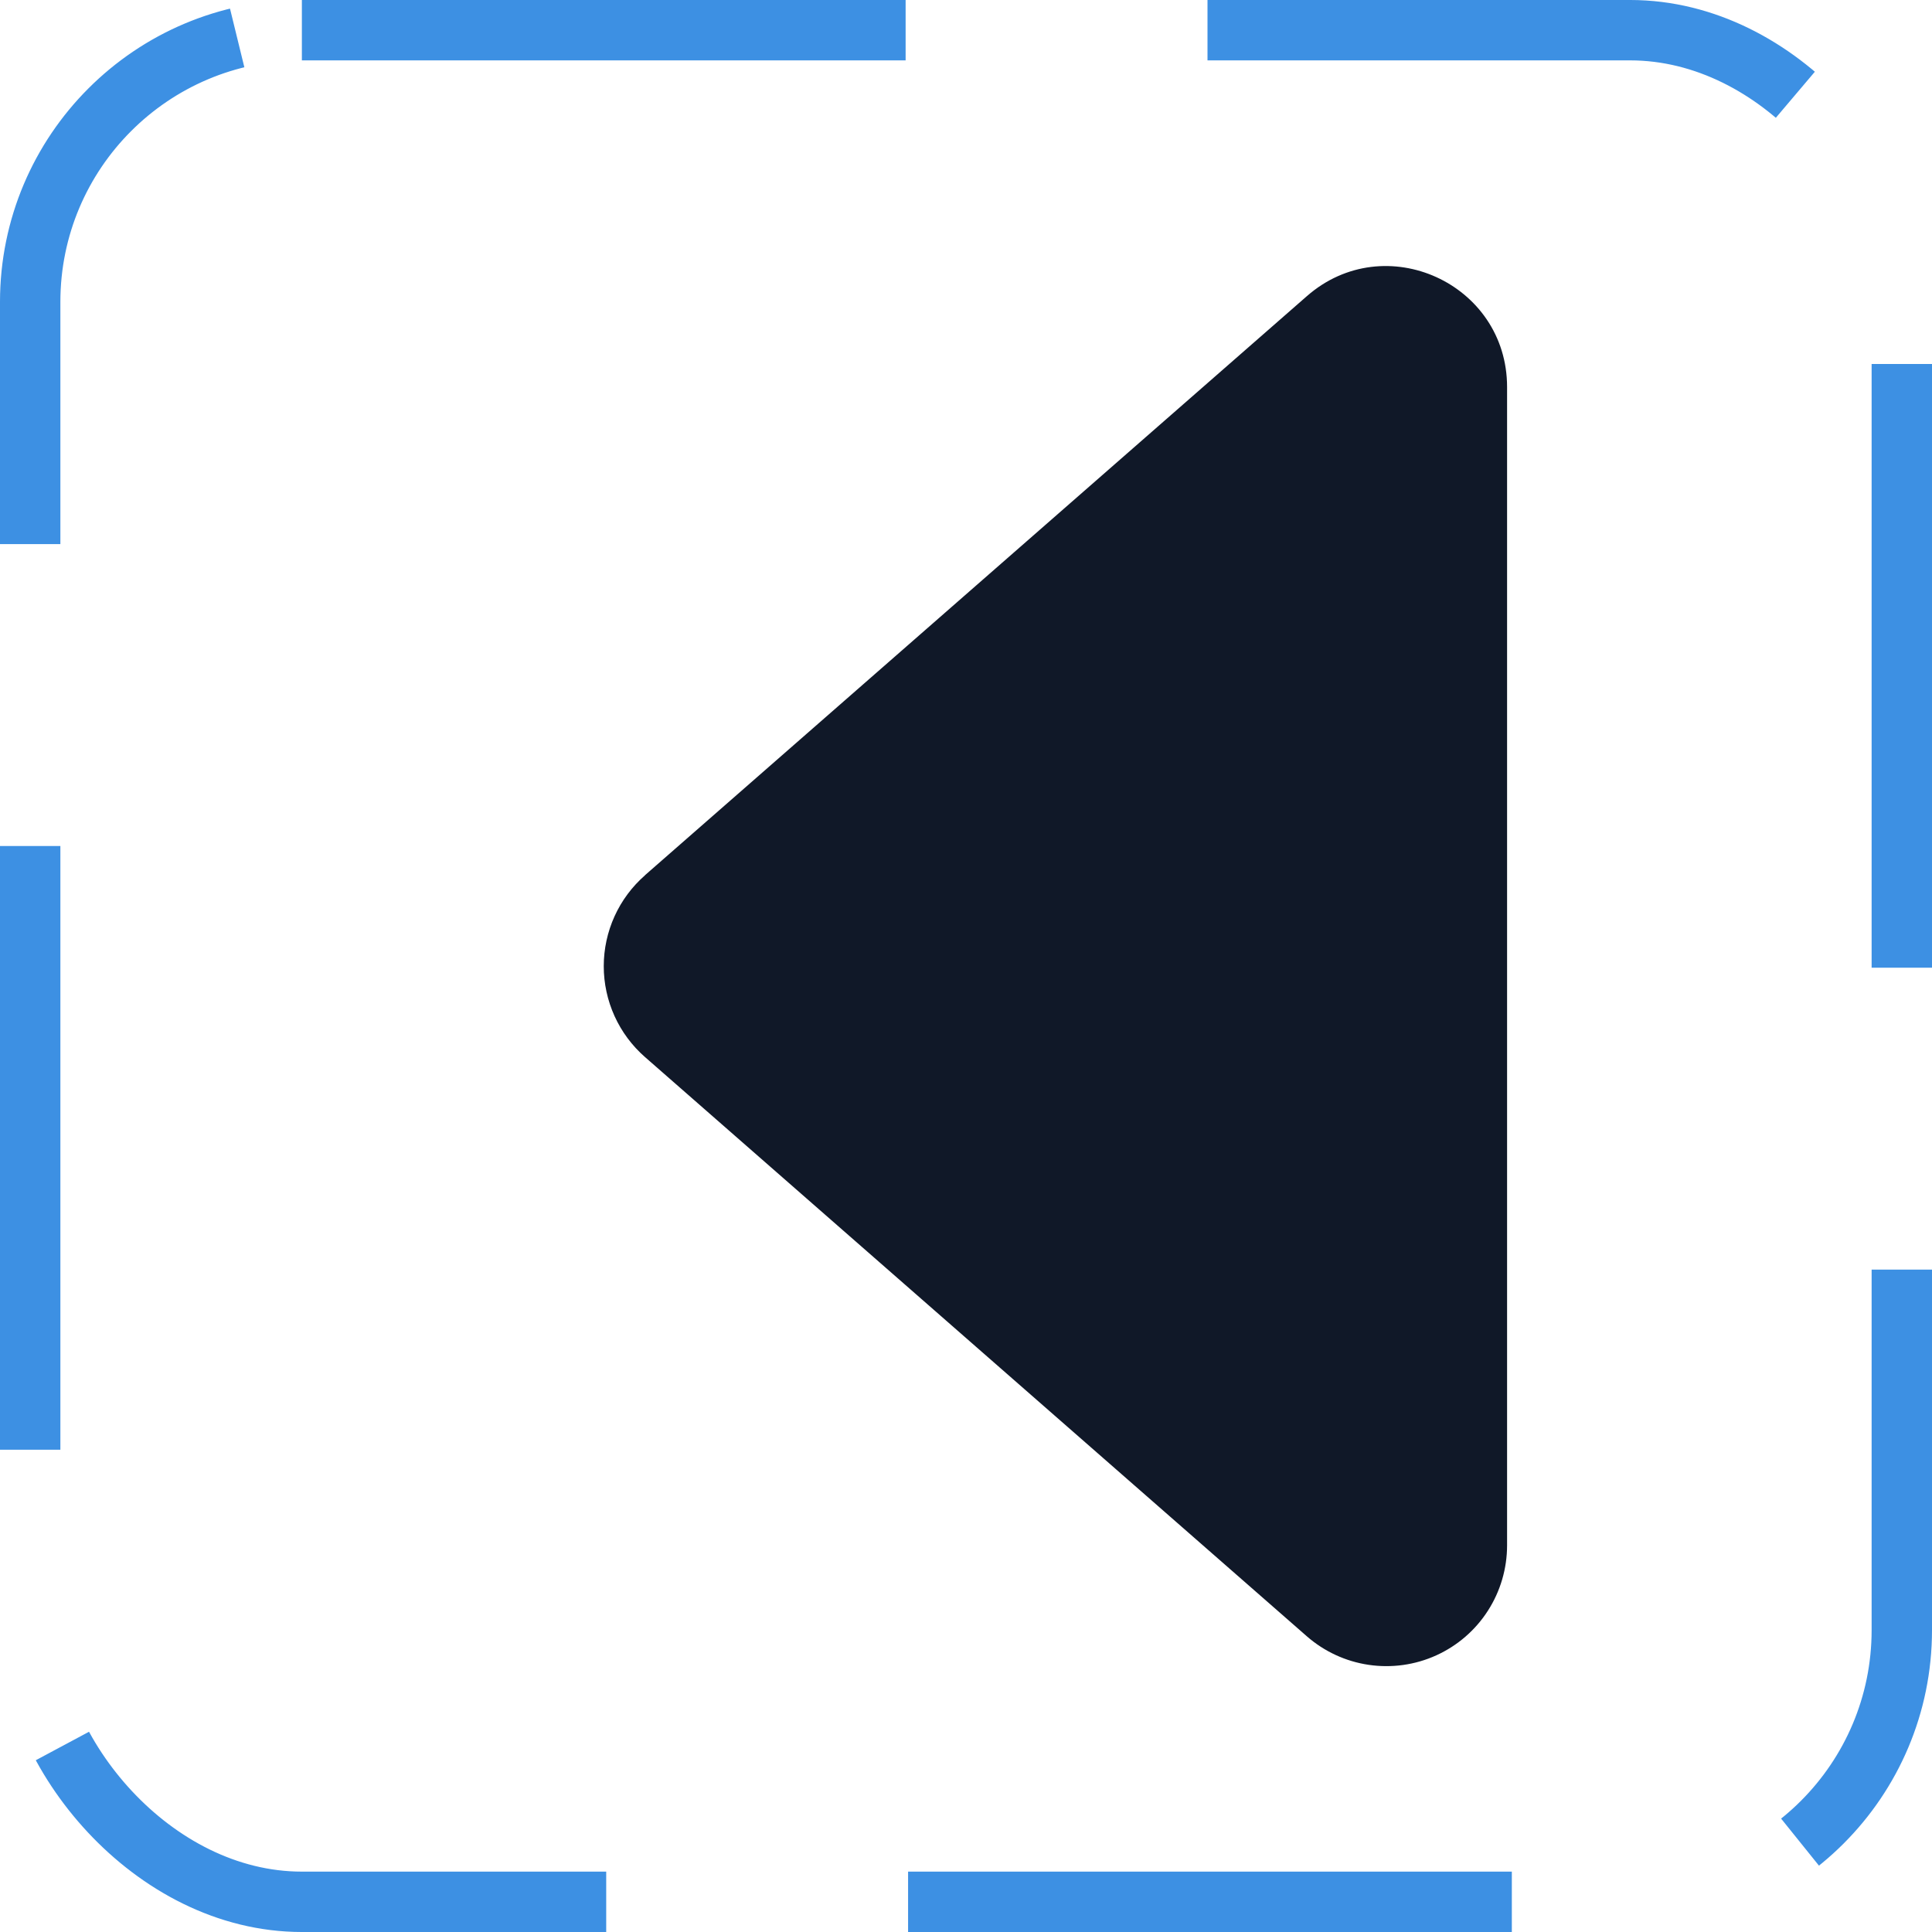 <svg width="32" height="32" viewBox="0 0 32 32" fill="none" xmlns="http://www.w3.org/2000/svg"><g id="Icon-CaretLeft"><g clip-path="url(#clip0_4_2908)"><g id="size=md (32px)"><path id="Vector" d="M10.682 14.497L21.646 4.905C22.938 3.773 24.962 4.693 24.962 6.411V25.595C24.962 25.979 24.852 26.356 24.644 26.679C24.436 27.003 24.139 27.259 23.789 27.418C23.439 27.577 23.05 27.631 22.67 27.575C22.289 27.519 21.933 27.354 21.644 27.101L10.684 17.509C10.469 17.321 10.297 17.09 10.179 16.83C10.061 16.57 10 16.288 10 16.003C10 15.718 10.061 15.436 10.179 15.176C10.297 14.916 10.469 14.685 10.684 14.497H10.682Z" fill="#101828"/></g></g><rect x="0.5" y="0.5" width="31" height="31" rx="4.5" stroke="#3D90E3" stroke-dasharray="10 5"/></g><defs><clipPath id="clip0_4_2908"><rect width="32" height="32" rx="5" fill="white"/></clipPath></defs></svg>